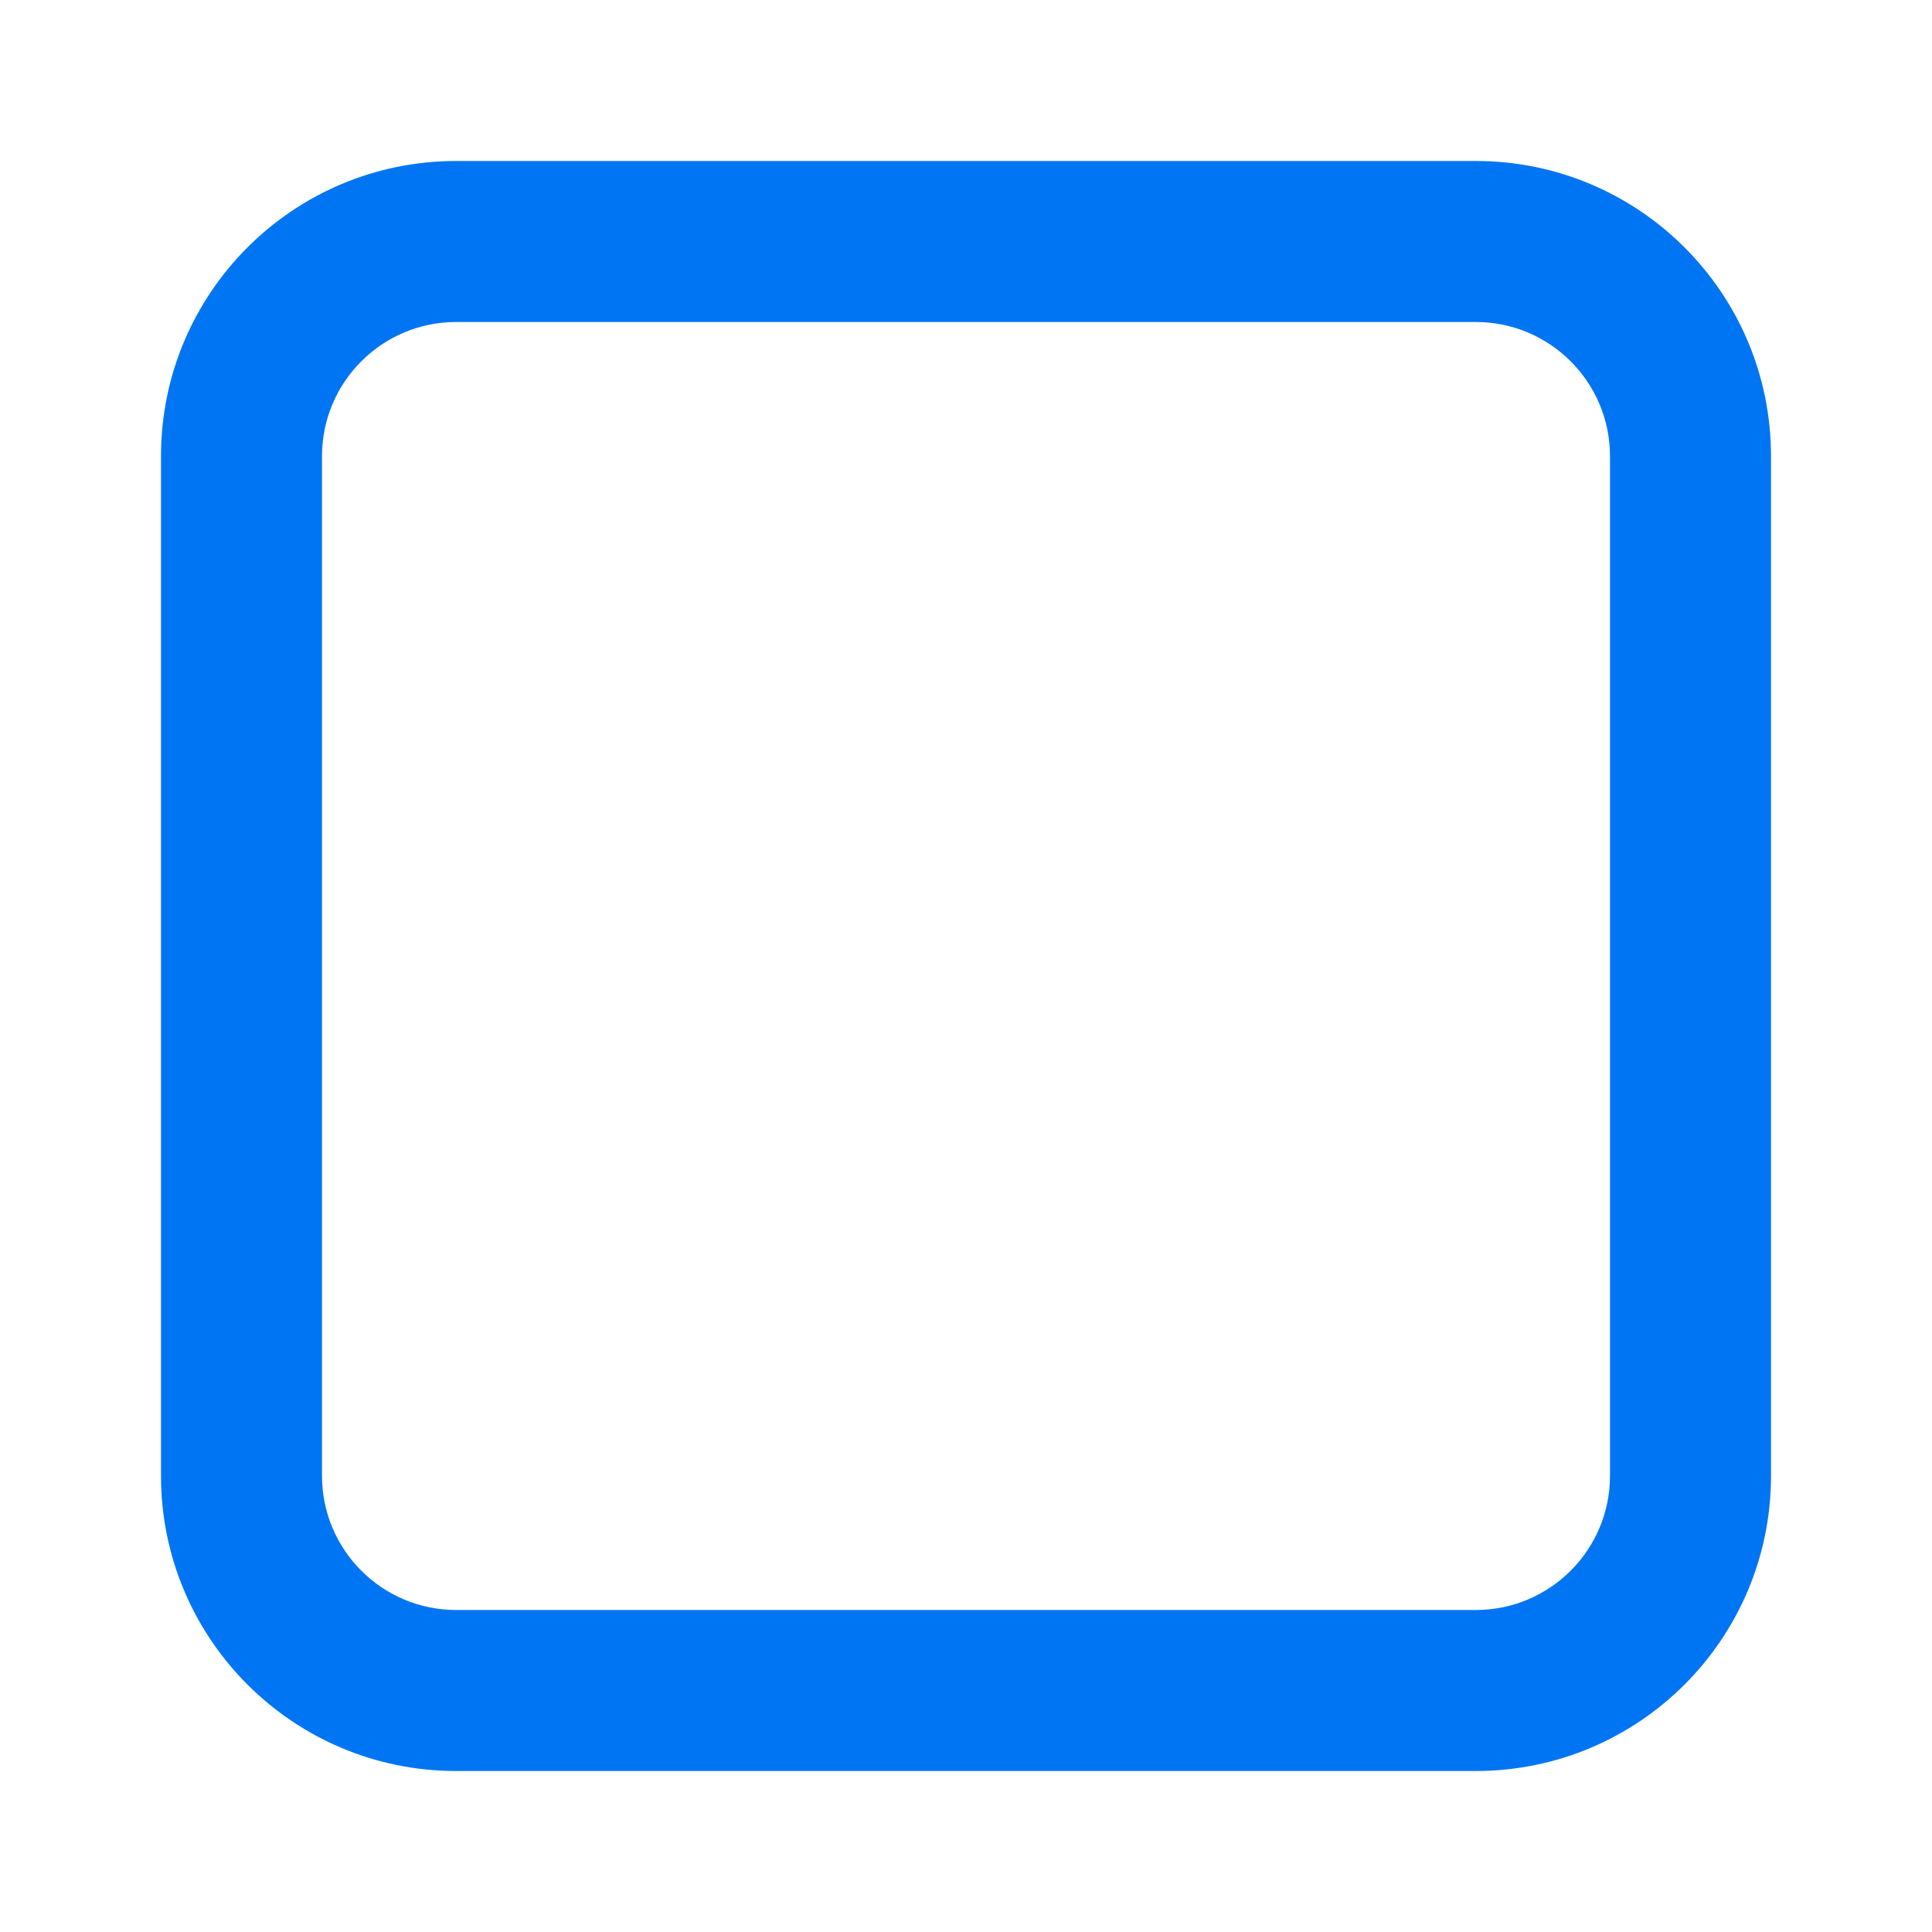 <svg width="18" height="18" viewBox="0 0 18 18" fill="none" xmlns="http://www.w3.org/2000/svg">
<path fill-rule="evenodd" clip-rule="evenodd" d="M1.5 4.25C1.5 2.731 2.731 1.5 4.25 1.5H13.75C15.269 1.5 16.5 2.731 16.5 4.25V13.75C16.5 15.269 15.269 16.5 13.75 16.5H4.25C2.731 16.5 1.5 15.269 1.5 13.75V4.25ZM4.25 3C3.56 3 3 3.56 3 4.25V13.75C3 14.44 3.56 15 4.25 15H13.75C14.44 15 15 14.44 15 13.75V4.25C15 3.56 14.44 3 13.75 3H4.25Z" fill="#0075F4"/>
</svg>

